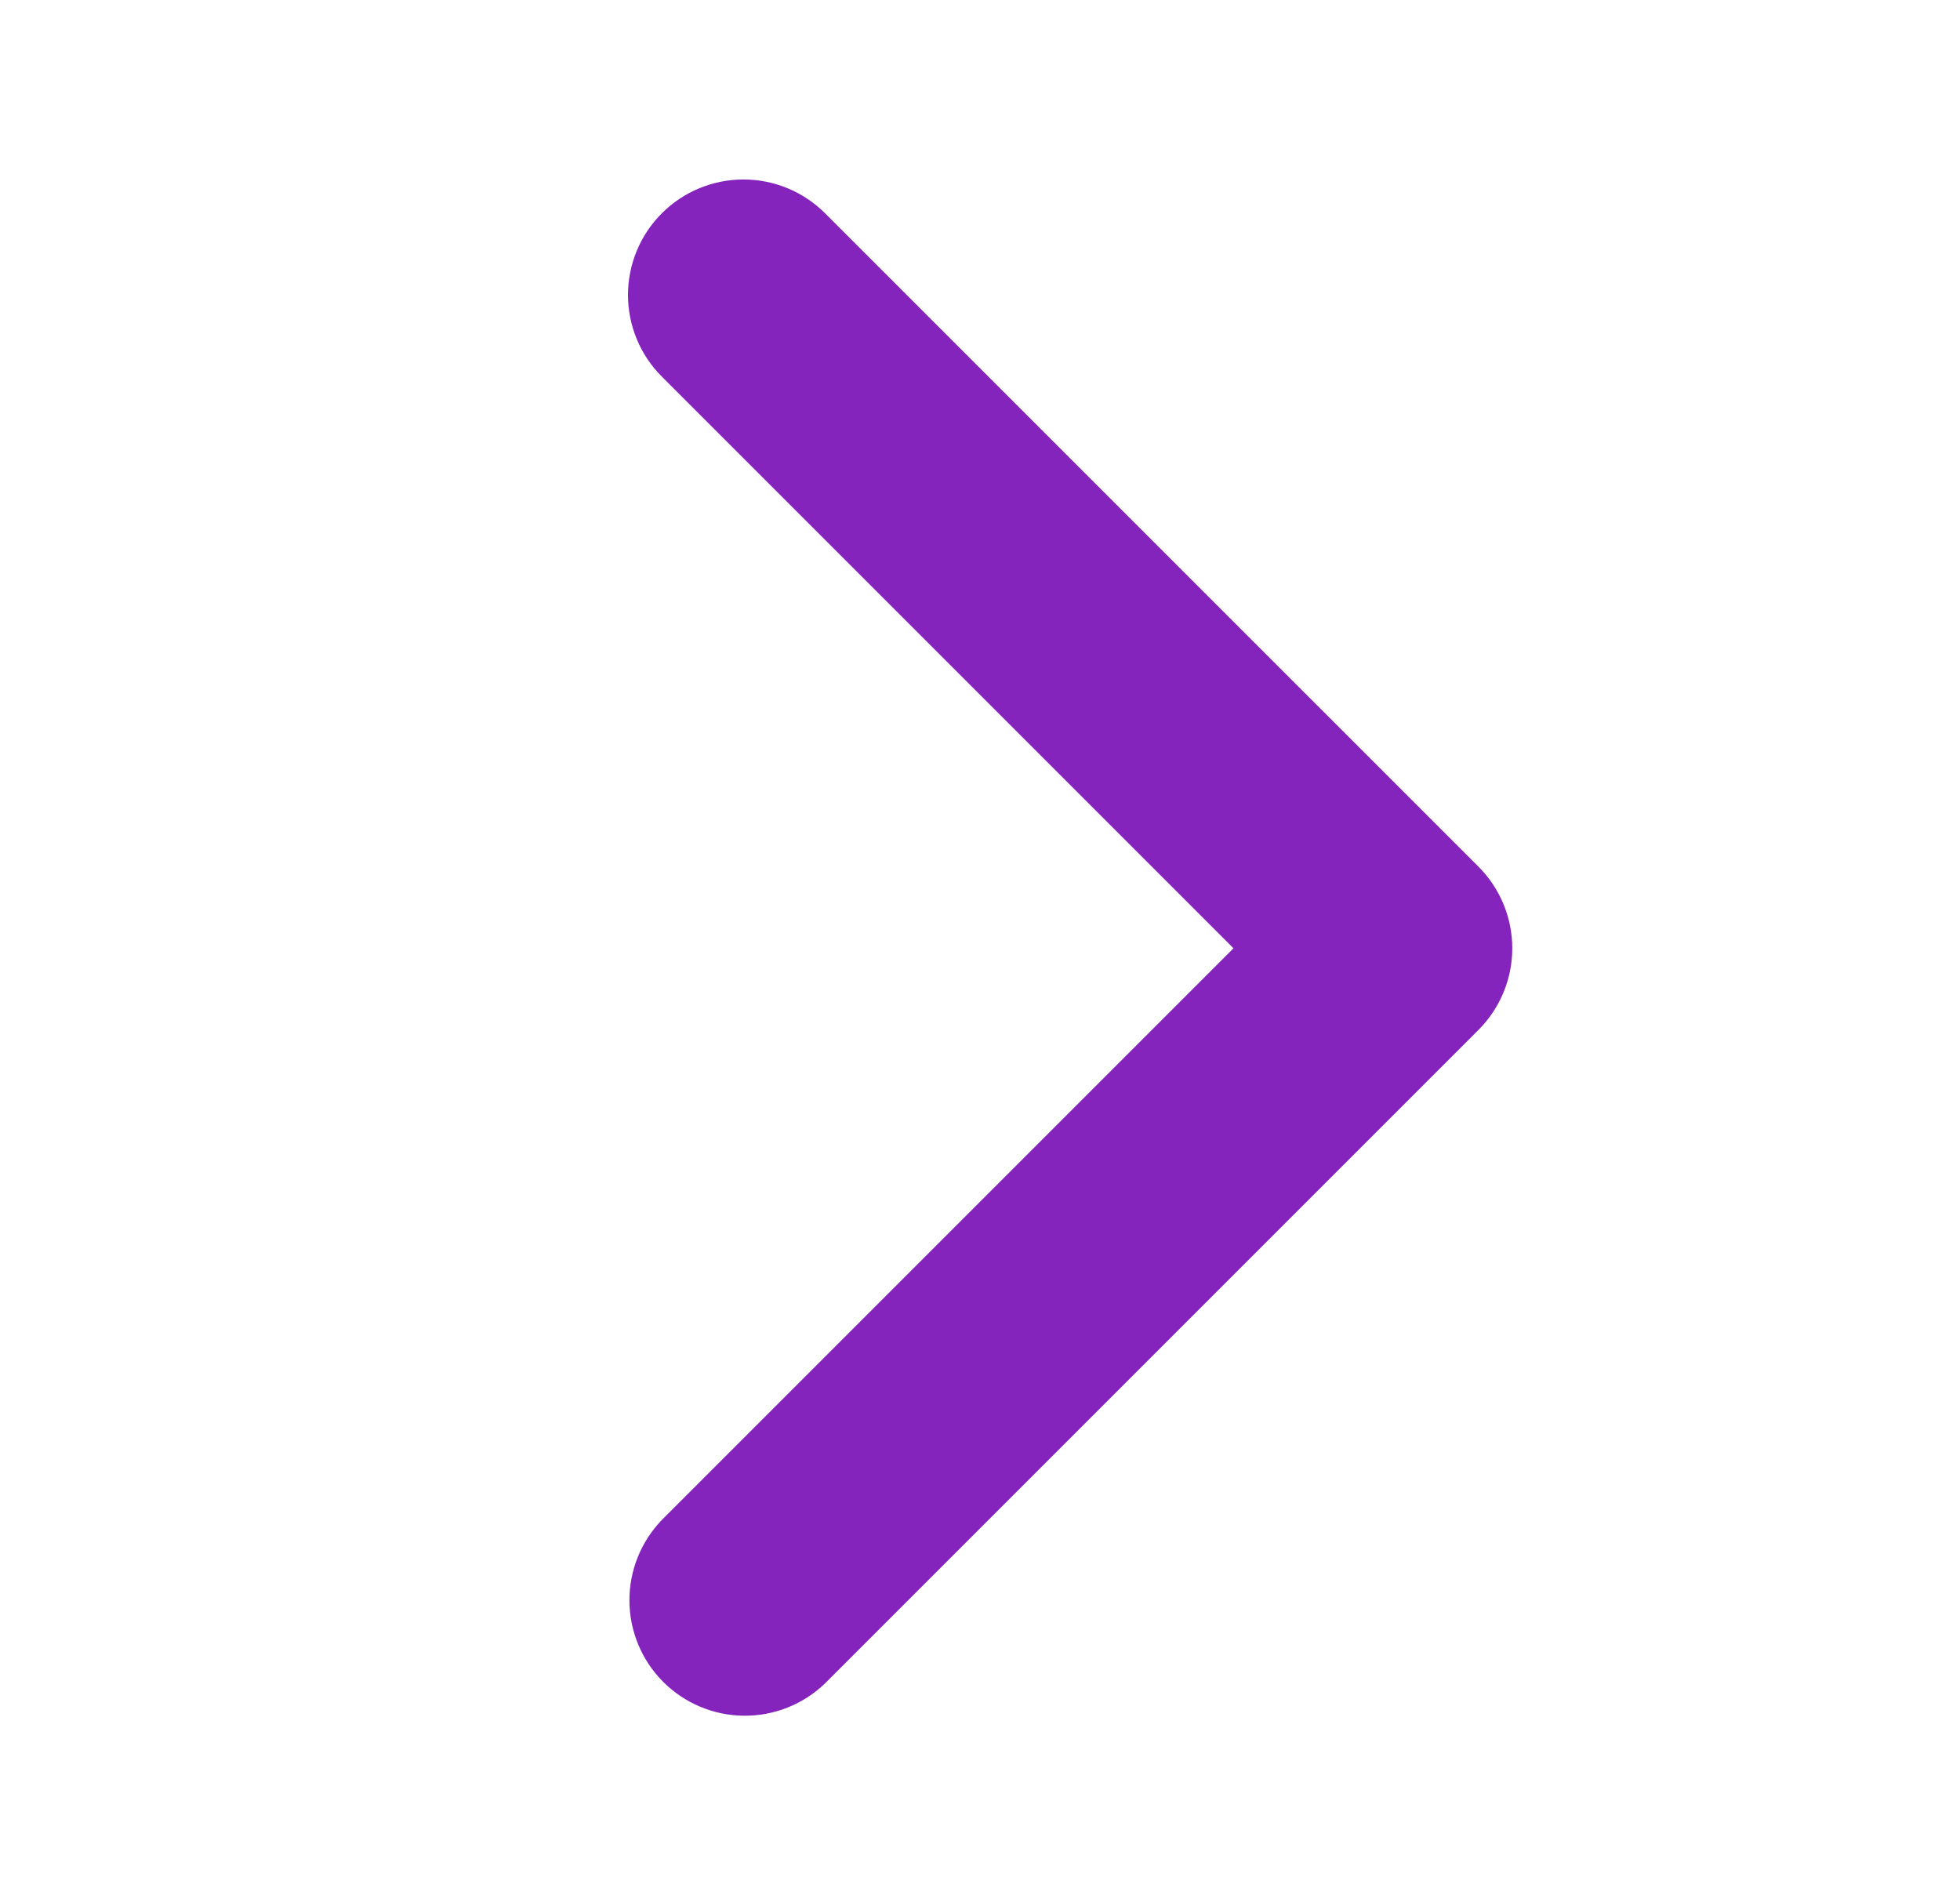 <svg width="30" height="29" viewBox="0 0 30 29" fill="none" xmlns="http://www.w3.org/2000/svg">
<g id="ep:arrow-right-bold">
<path id="Vector" d="M10.13 3.265C9.798 3.596 9.612 4.046 9.612 4.514C9.612 4.983 9.798 5.433 10.13 5.764L18.88 14.514L10.13 23.264C9.808 23.598 9.63 24.044 9.634 24.508C9.638 24.971 9.824 25.415 10.151 25.742C10.479 26.07 10.922 26.256 11.386 26.26C11.85 26.264 12.296 26.086 12.629 25.764L22.629 15.764C22.961 15.432 23.147 14.983 23.147 14.514C23.147 14.046 22.961 13.596 22.629 13.264L12.629 3.265C12.298 2.933 11.848 2.747 11.38 2.747C10.911 2.747 10.461 2.933 10.13 3.265Z" fill="#8523BD"/>
</g>
</svg>
